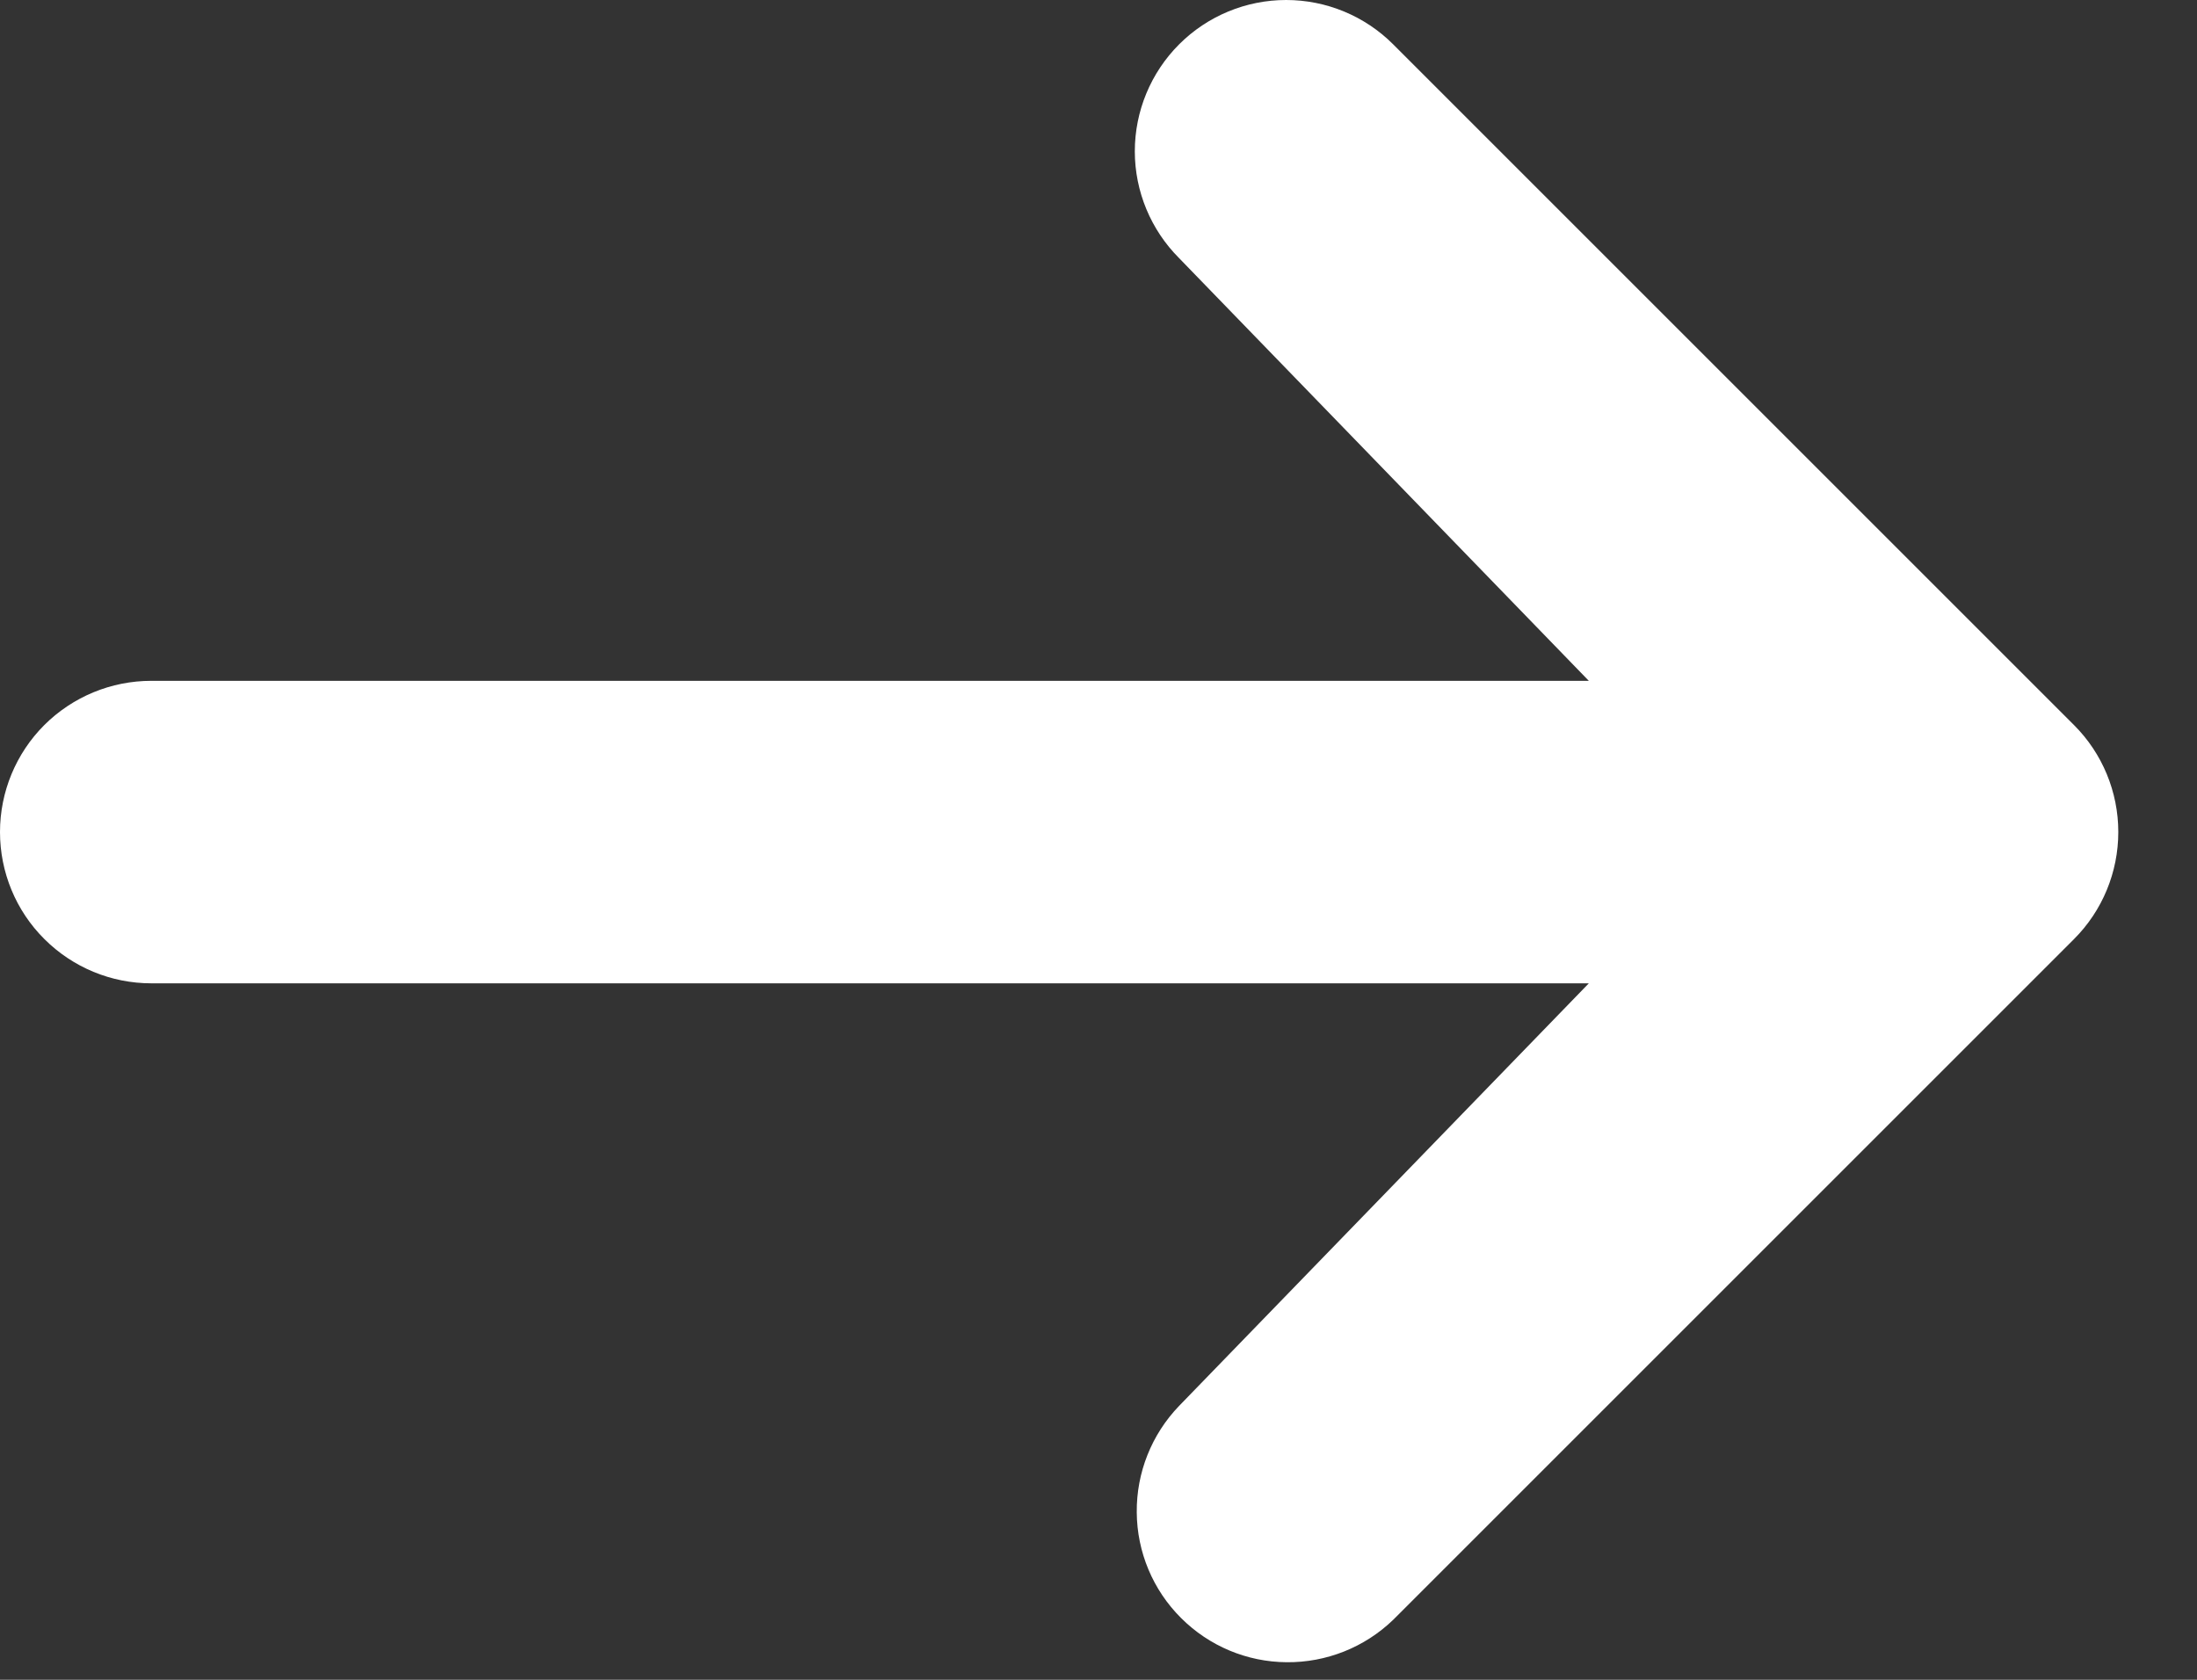 <svg width="17" height="13" viewBox="0 0 17 13" fill="none" xmlns="http://www.w3.org/2000/svg">
<rect x="0" y="0" width="17" height="13" fill="#333333" stroke="none"/>
<path d="M9.124 0.343C9.344 0.123 9.642 0 9.952 0C10.262 0 10.56 0.123 10.78 0.343L16.049 5.612C16.268 5.831 16.391 6.129 16.391 6.439C16.391 6.75 16.268 7.048 16.049 7.267L10.78 12.536C10.559 12.749 10.263 12.867 9.956 12.864C9.649 12.862 9.356 12.739 9.139 12.522C8.921 12.305 8.798 12.011 8.796 11.704C8.793 11.397 8.911 11.101 9.124 10.88L12.294 7.61H1.171C0.86 7.61 0.563 7.487 0.343 7.267C0.123 7.048 0 6.75 0 6.439C0 6.129 0.123 5.831 0.343 5.611C0.563 5.392 0.86 5.269 1.171 5.269H12.294L9.124 1.998C8.905 1.779 8.781 1.481 8.781 1.171C8.781 0.86 8.905 0.562 9.124 0.343Z" fill="white"/>
</svg>
